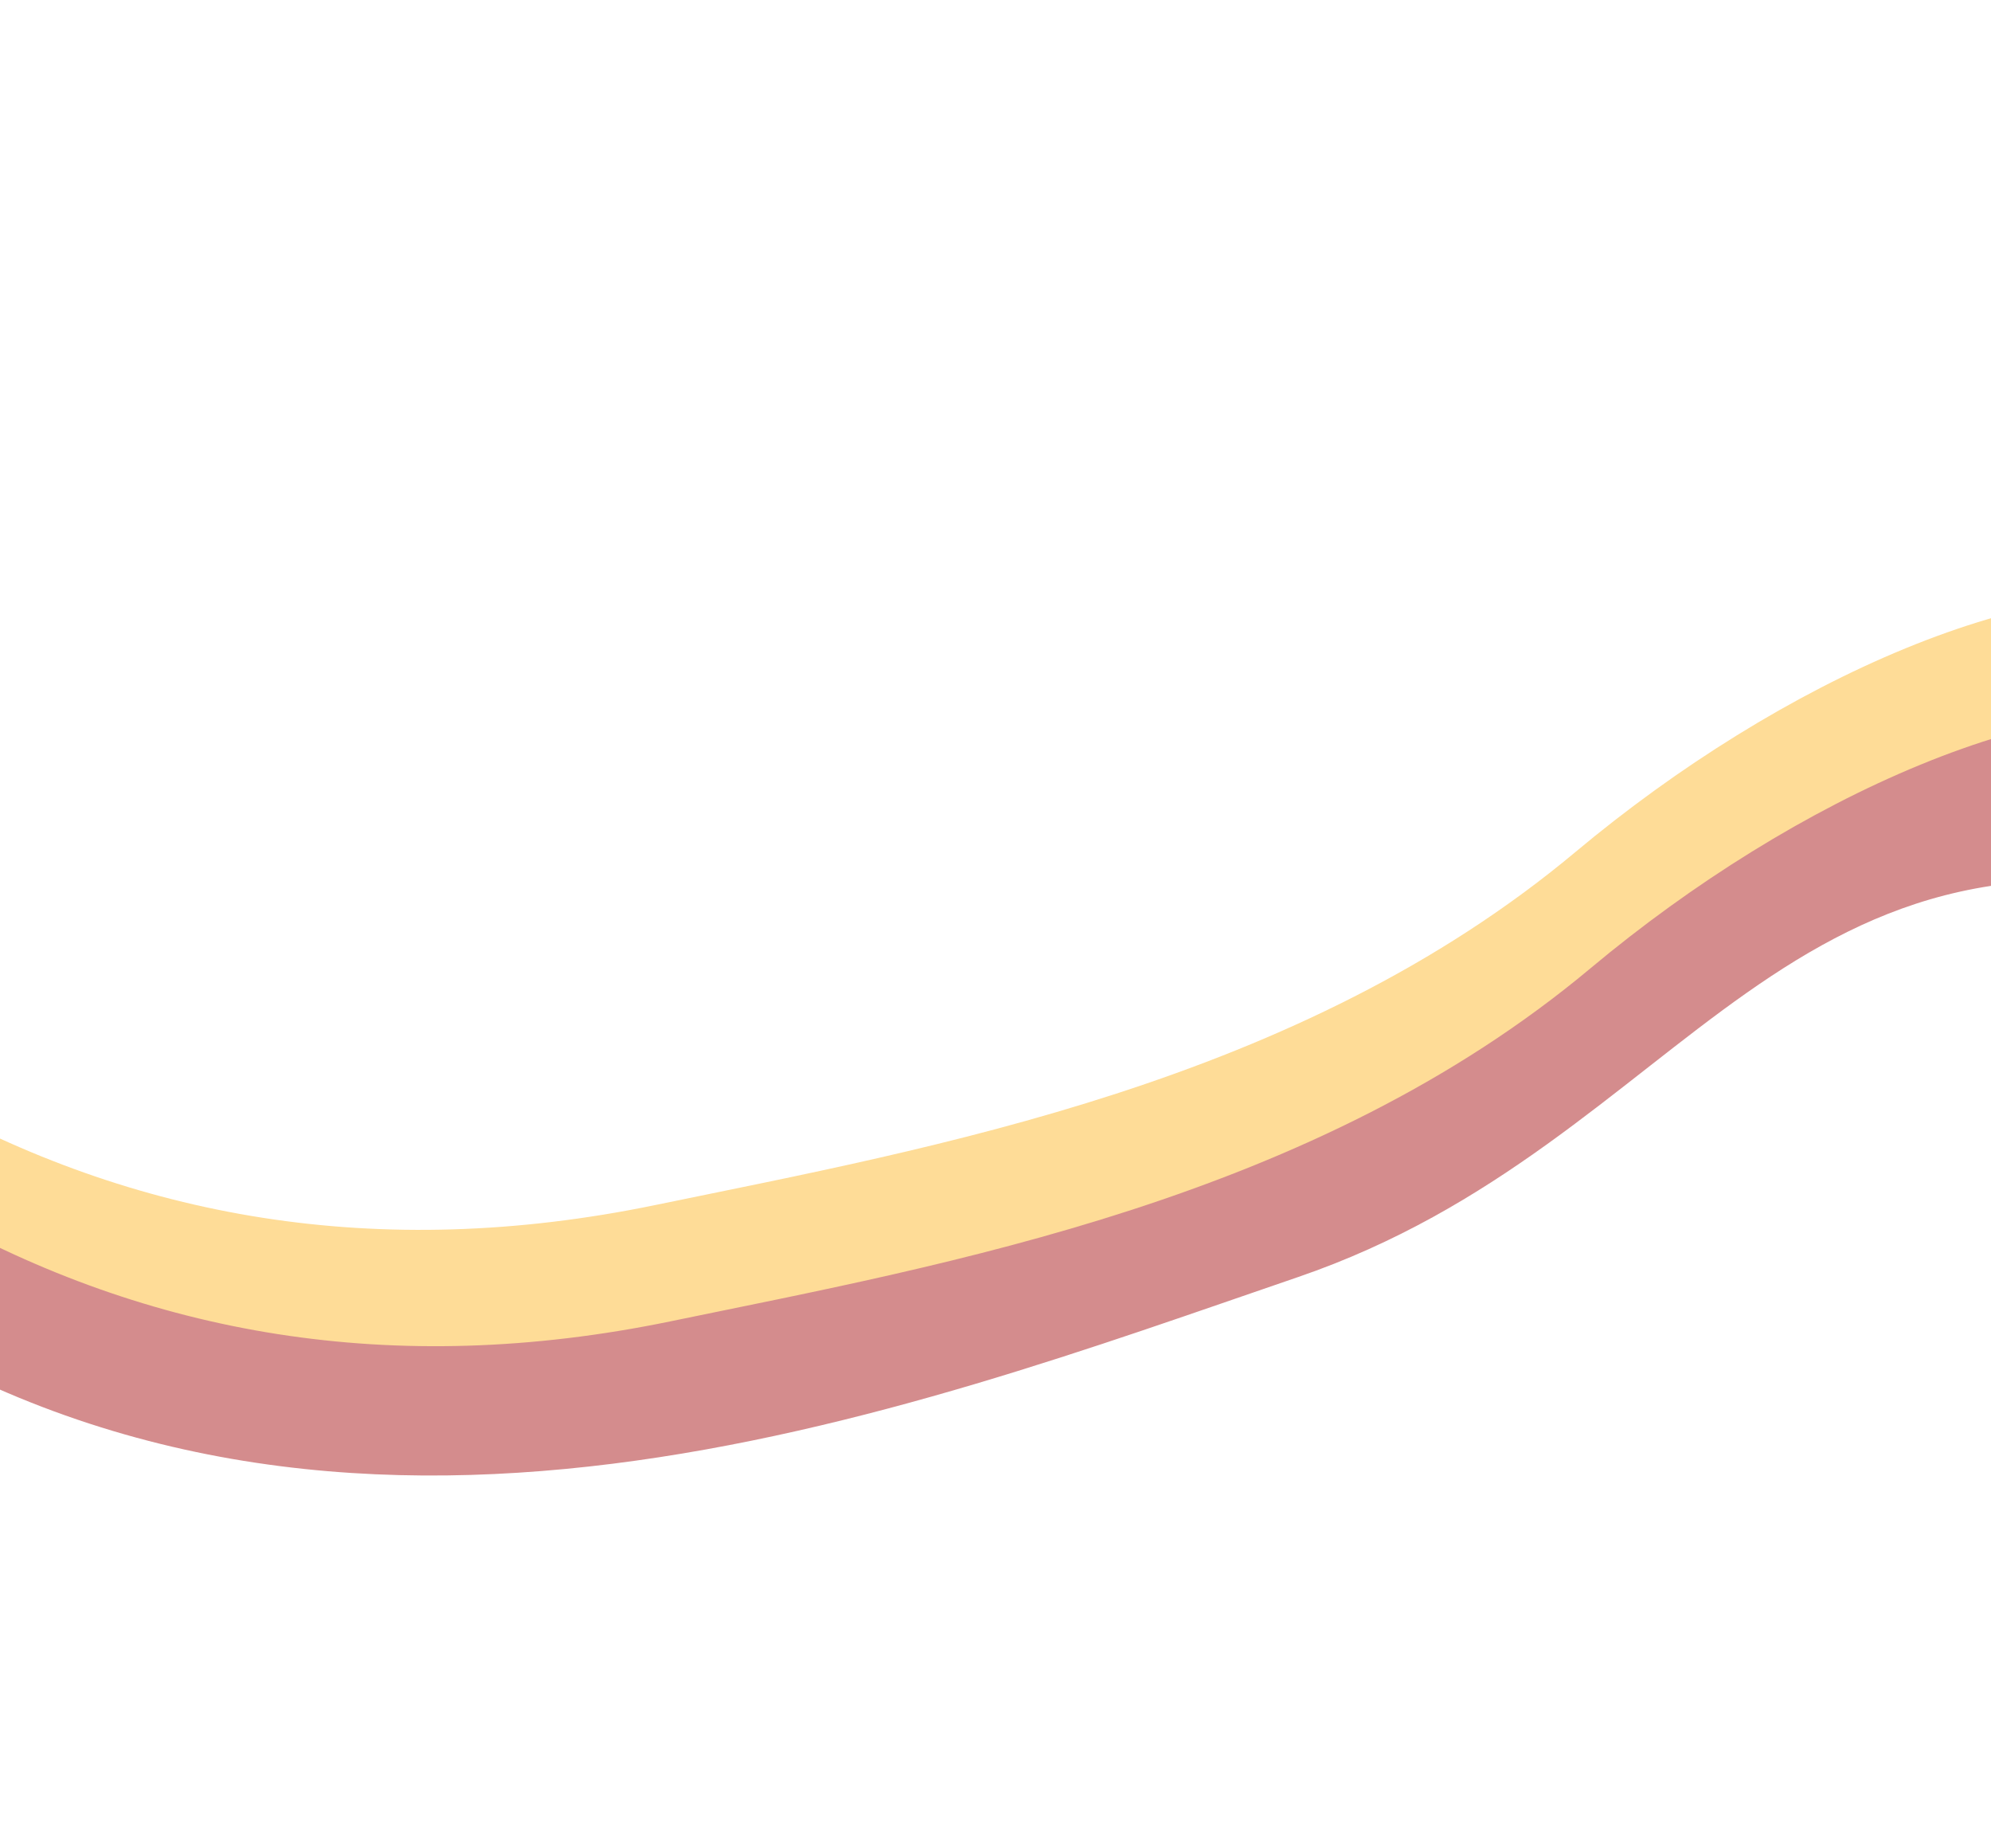 <svg width="100%" height="951" viewBox="0 0 1025 951" fill="none" xmlns="http://www.w3.org/2000/svg" preserveAspectRatio="none">
<path d="M337.426 620.245C193.9 649.871 68.248 626.741 -42.572 564.37C-153.393 501.999 -318.883 461.476 -232.251 497.093C-165.16 524.676 -209.612 547.905 -83.999 629.07C168.075 791.95 457.6 666.942 660.518 597.458C863.437 527.973 909.581 340.276 1151.74 407.562C1230.98 429.581 1226.11 329.496 1137.88 309.82C1049.65 290.144 916.525 350.37 811.066 438.539C668.671 557.587 480.953 590.62 337.426 620.245Z" fill="#FEDC97"/>
<path d="M345.151 680.122C201.624 709.747 75.973 686.617 -34.847 624.246C-145.668 561.875 -309.355 507.637 -222.724 543.253C-155.632 570.836 -200.084 594.065 -74.471 675.231C177.603 838.11 465.324 726.818 668.243 657.334C871.161 587.85 917.306 400.152 1159.46 467.438C1238.71 489.458 1233.83 389.373 1145.6 369.697C1057.37 350.02 924.25 410.246 818.79 498.415C676.396 617.463 488.677 650.497 345.151 680.122Z" fill="#D48C8D"/>
</svg>
